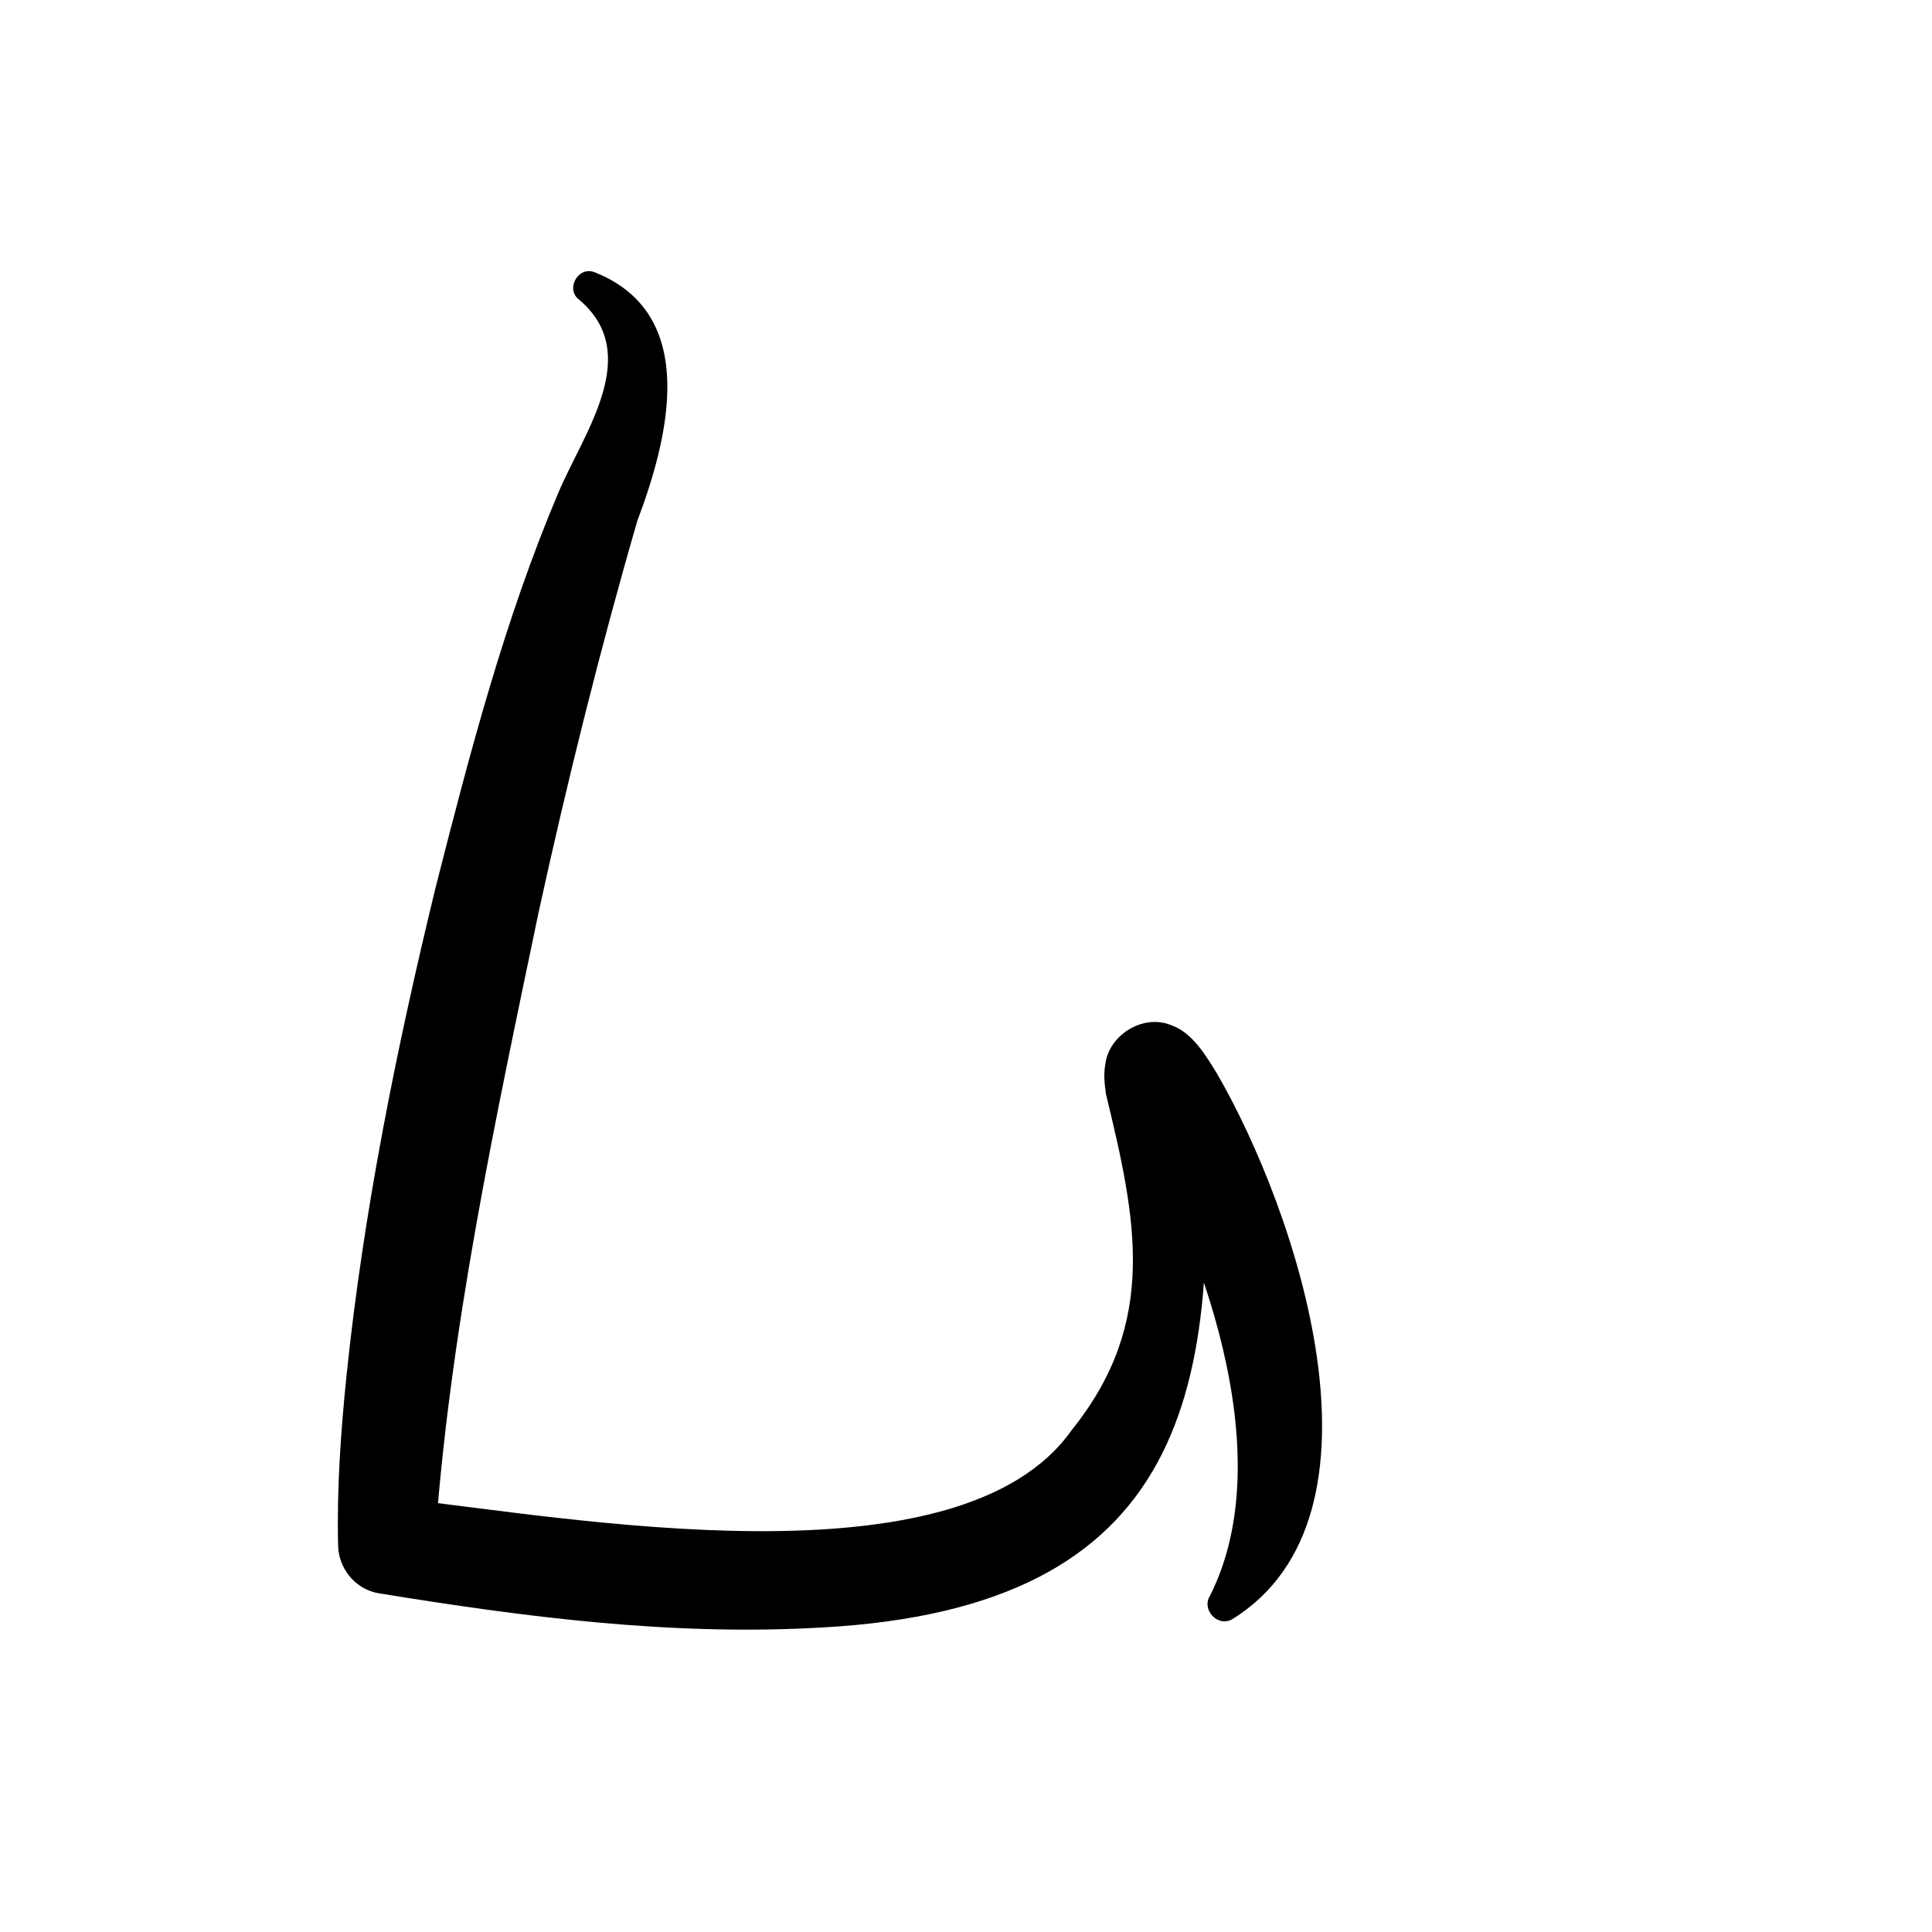 <?xml version="1.0" encoding="UTF-8"?>
<svg id="a" data-name="레이어 1" xmlns="http://www.w3.org/2000/svg" width="100" height="100" viewBox="0 0 100 100">
  <path d="M20.354,77.525c9.028.989,29.3,4.793,35.132-3.524,4.494-5.594,3.316-10.932,1.756-17.382-.062-.511-.137-.952-.025-1.572.202-1.493,1.967-2.581,3.403-1.984,1.13.39,1.842,1.661,2.352,2.474,4.09,7.032,9.507,22.907.797,28.281-.751.411-1.592-.506-1.142-1.217,3.684-7.311-.404-18.287-4.458-25.379.122.117.275.25.5.359,1.487.811,3.374-.397,3.403-1.81,1.435,16.321-.753,27.431-19.494,28.466-7.857.461-15.523-.559-22.93-1.762-1.372-.211-2.311-1.502-2.088-2.872.217-1.337,1.461-2.252,2.795-2.078h0Z" stroke-width="0"/>
  <path d="M30.811,14.105c5.461,2.188,3.757,8.665,2.174,12.863-1.925,6.64-3.627,13.481-5.103,20.235-2.256,10.816-4.631,21.792-5.382,32.798-.035,1.41-1.237,2.525-2.649,2.437-1.305-.077-2.317-1.153-2.351-2.437-.07-2.995.141-5.896.432-8.763.875-8.494,2.596-17.001,4.608-25.275,1.765-6.935,3.572-13.884,6.377-20.5,1.329-3.109,4.364-7.144,1.072-9.939-.762-.56-.043-1.803.822-1.418h0Z" stroke-width="0"/>
</svg>